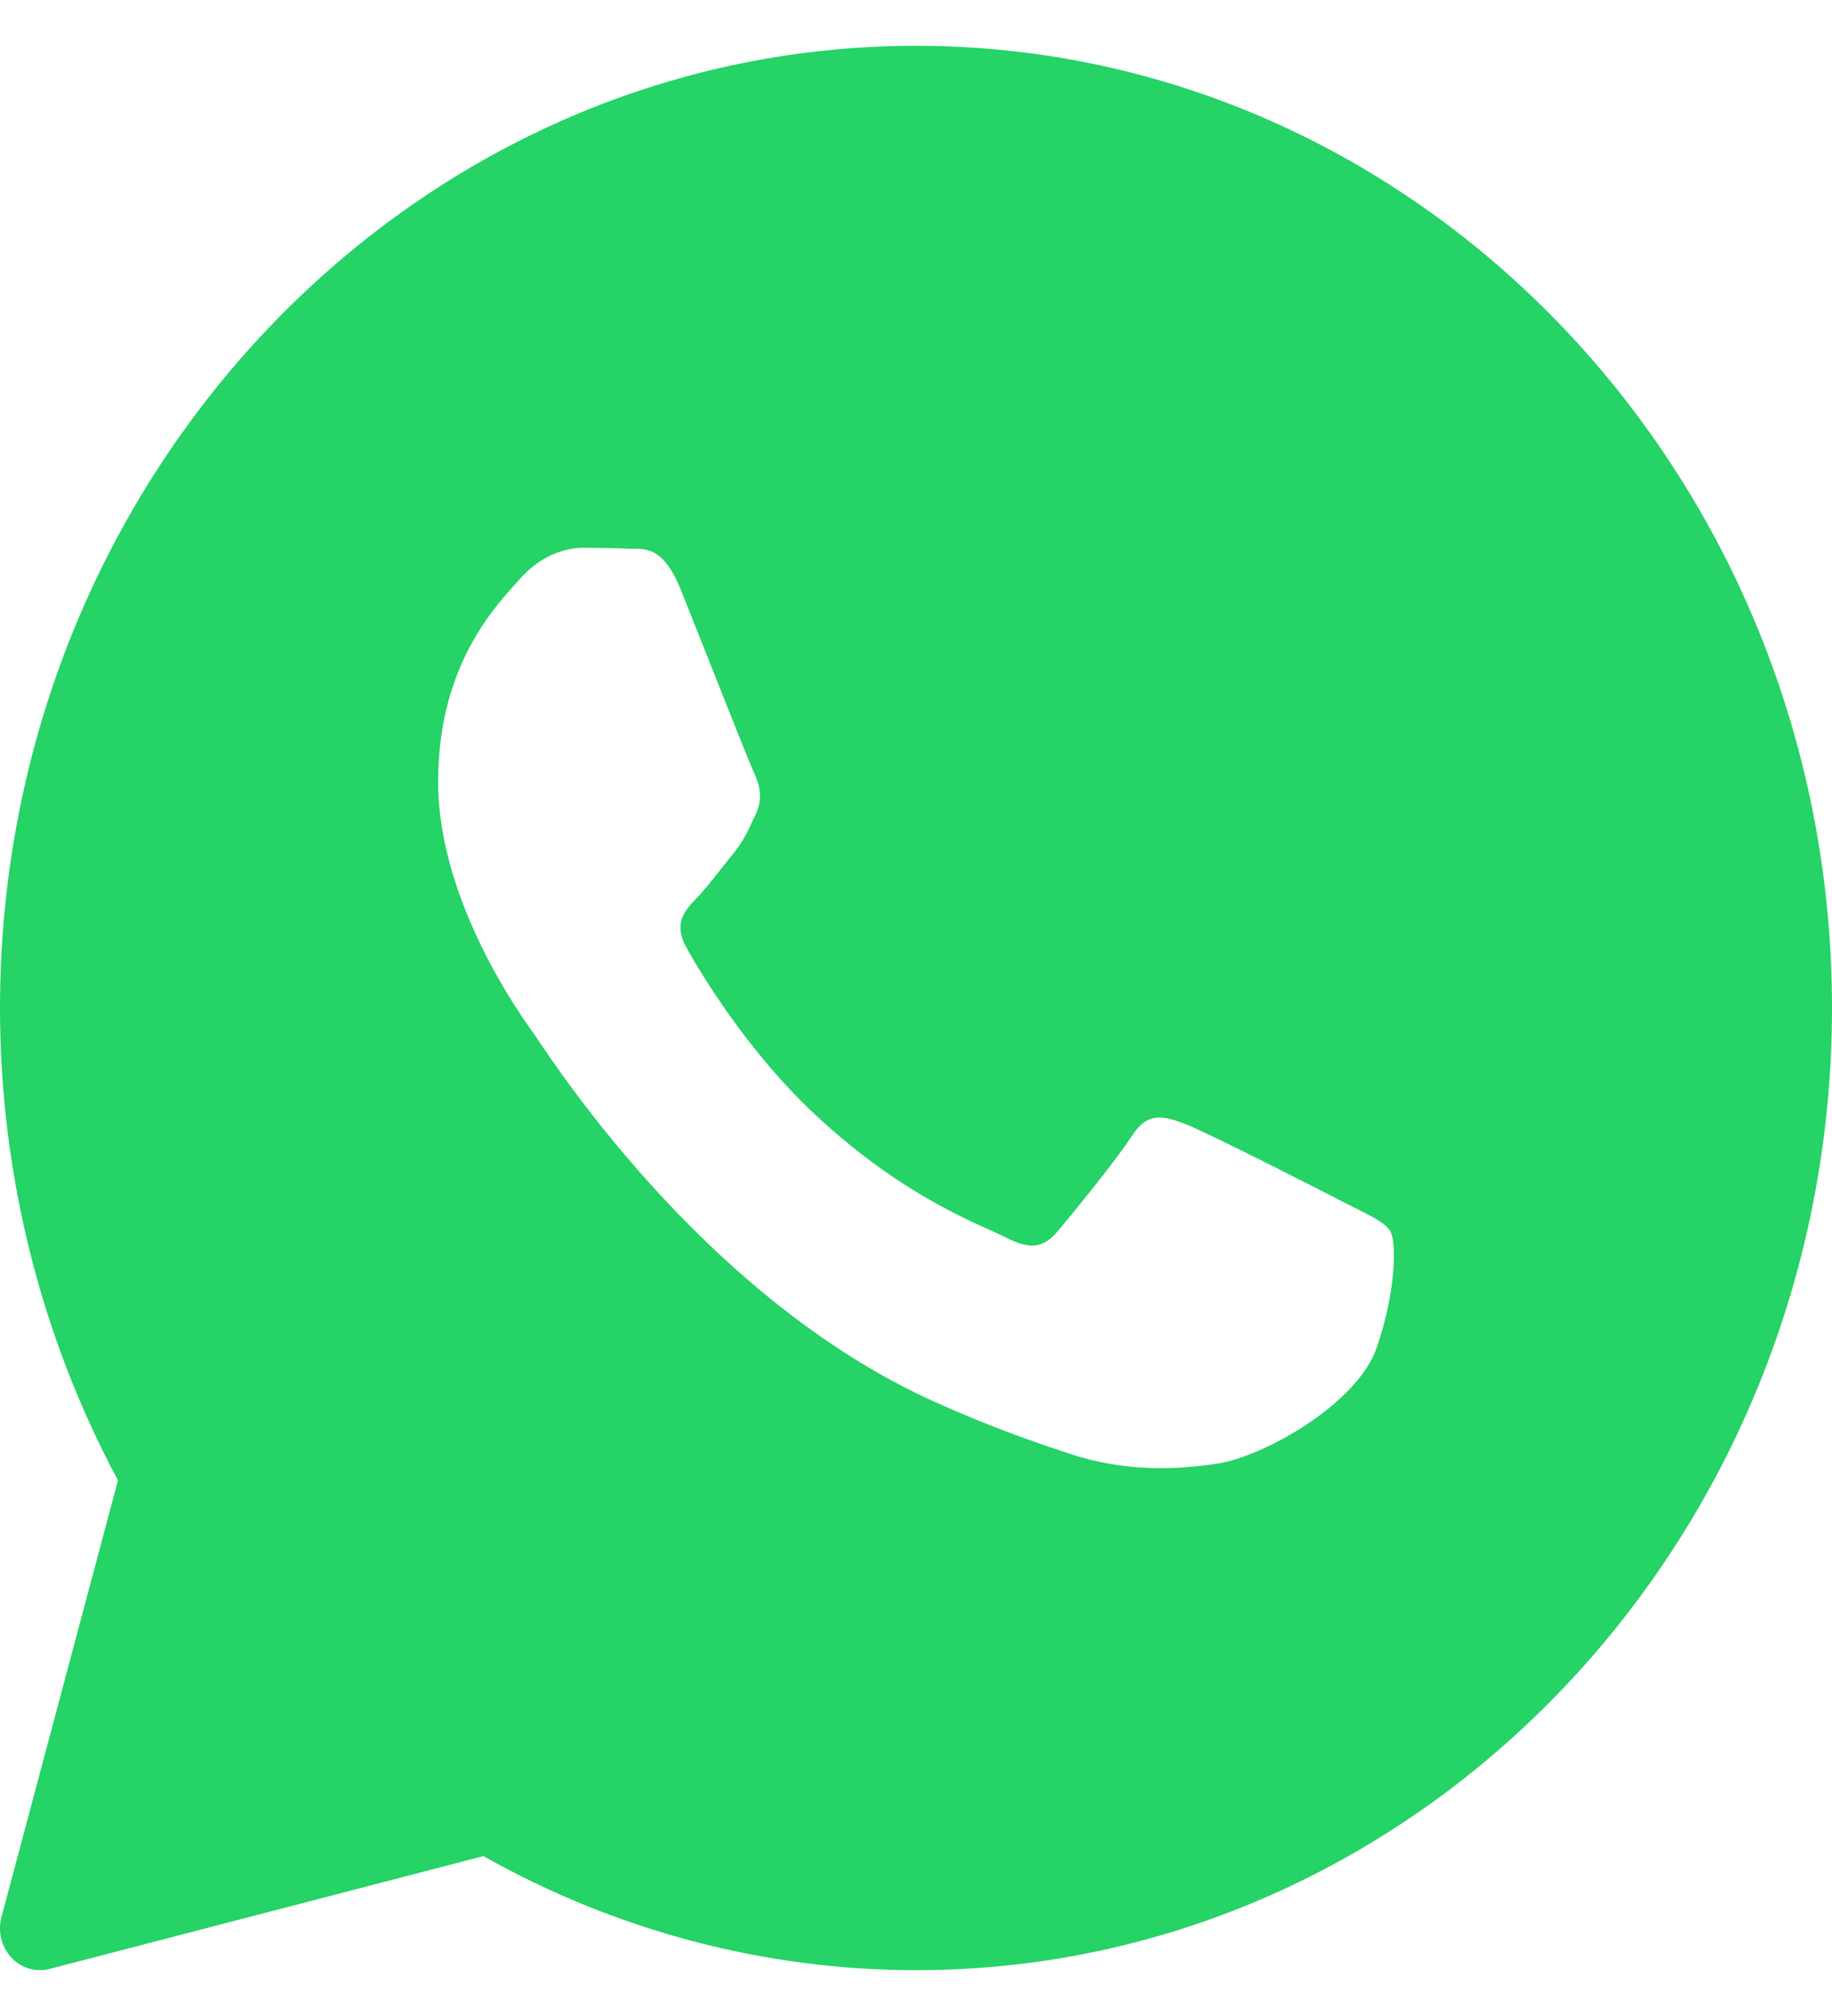 <svg width="20" height="22" viewBox="0 0 20 22" fill="none" xmlns="http://www.w3.org/2000/svg">
<path d="M10 0.5C4.486 0.5 6.45317e-05 5.21 6.45317e-05 11C6.45317e-05 12.808 0.445 14.585 1.288 16.154L0.016 20.92C-0.026 21.077 0.015 21.245 0.123 21.361C0.206 21.451 0.319 21.5 0.435 21.5C0.47 21.5 0.505 21.495 0.539 21.487L5.277 20.255C6.723 21.07 8.352 21.5 10 21.5C15.514 21.5 20 16.79 20 11C20 5.21 15.514 0.5 10 0.5ZM15.03 14.705C14.816 15.327 13.79 15.894 13.297 15.971C12.855 16.039 12.295 16.068 11.68 15.865C11.307 15.742 10.829 15.579 10.217 15.304C7.641 14.151 5.96 11.463 5.831 11.285C5.703 11.107 4.783 9.842 4.783 8.532C4.783 7.222 5.446 6.578 5.681 6.312C5.917 6.045 6.195 5.978 6.366 5.978C6.537 5.978 6.708 5.981 6.858 5.988C7.016 5.996 7.228 5.925 7.436 6.445C7.65 6.978 8.164 8.288 8.227 8.422C8.291 8.555 8.334 8.711 8.249 8.888C8.164 9.066 8.121 9.177 7.992 9.332C7.864 9.488 7.723 9.679 7.607 9.799C7.478 9.932 7.345 10.075 7.494 10.342C7.644 10.609 8.159 11.48 8.923 12.186C9.903 13.093 10.73 13.374 10.987 13.507C11.243 13.64 11.393 13.618 11.543 13.441C11.693 13.262 12.185 12.663 12.356 12.397C12.527 12.131 12.698 12.175 12.934 12.264C13.169 12.352 14.431 12.996 14.688 13.129C14.944 13.262 15.116 13.329 15.18 13.44C15.244 13.551 15.244 14.084 15.03 14.705Z" fill="#25D366"/>
</svg>
